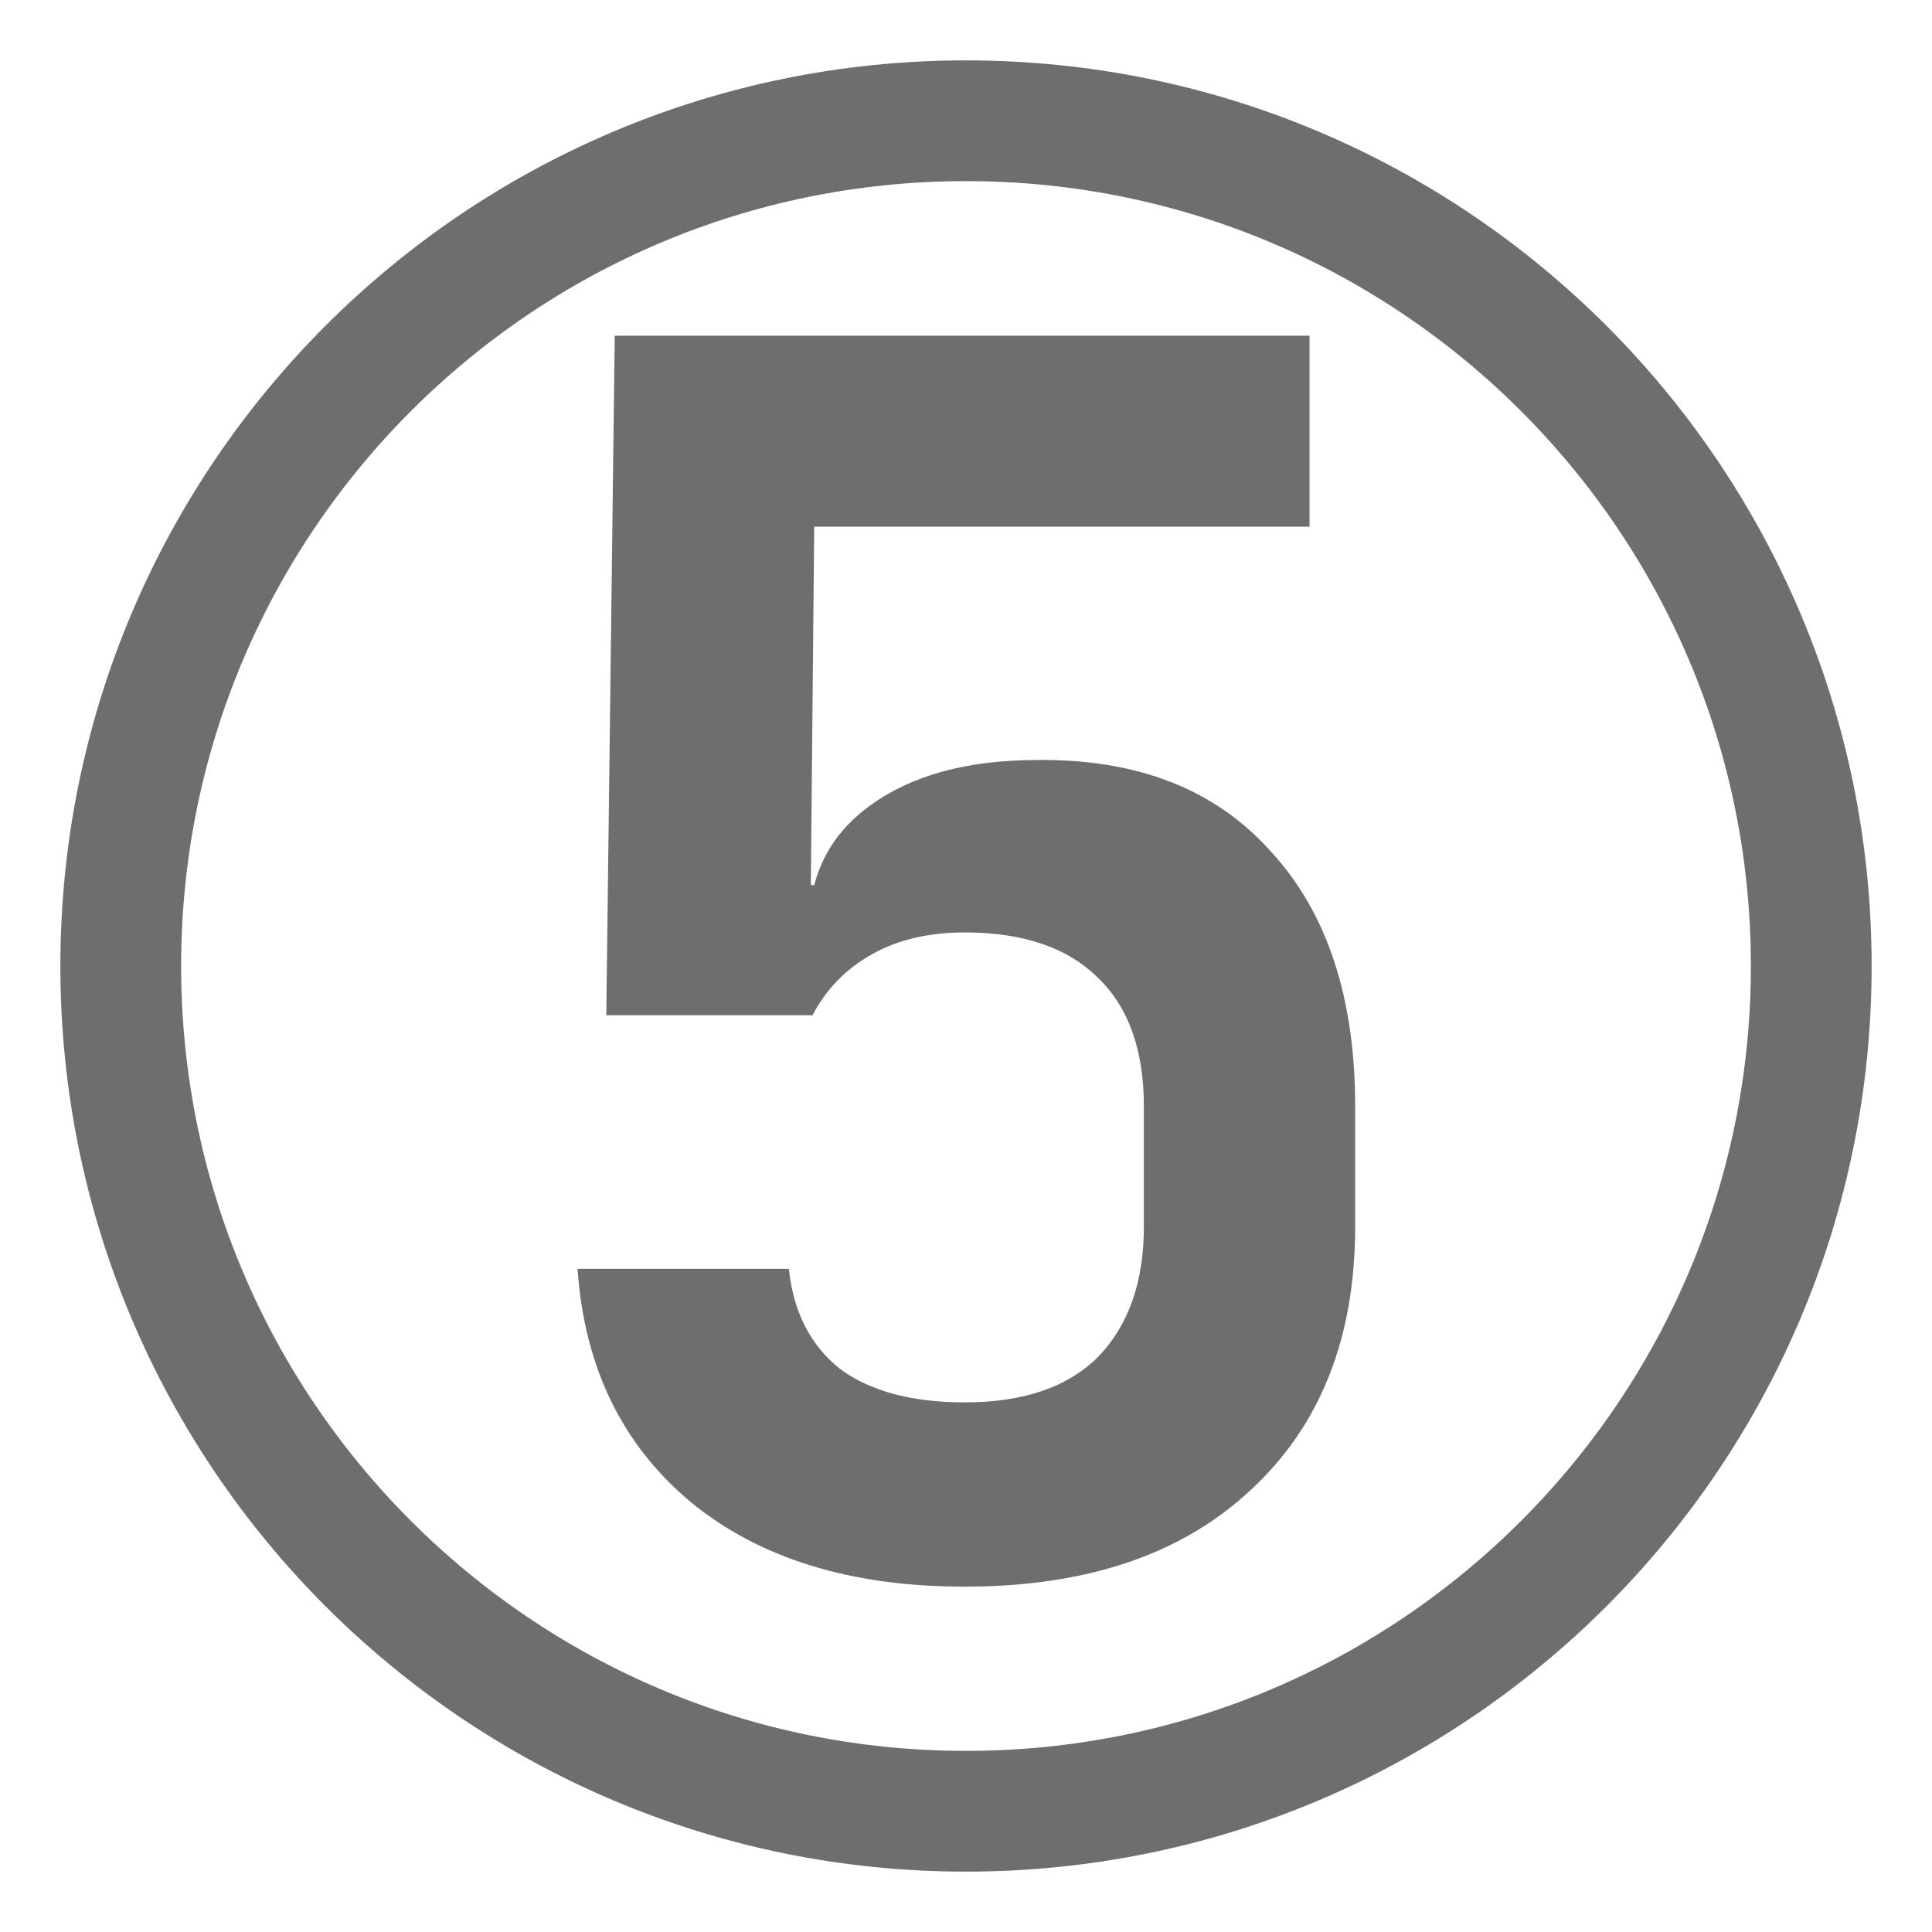 <svg width="16" height="16" viewBox="0 0 16 16" fill="none" xmlns="http://www.w3.org/2000/svg">
    <g clip-path="url(#clip0_301_2)">
        <path d="M15 8C15 11.866 11.866 15 8 15C4.134 15 1 11.866 1 8C1 4.134 4.134 1 8 1C11.866 1 15 4.134 15 8Z" stroke="#6E6E6E"/>
        <path d="M7.989 13.14C7.046 13.14 6.29 12.907 5.721 12.44C5.151 11.964 4.839 11.32 4.783 10.508H6.533C6.57 10.863 6.71 11.138 6.953 11.334C7.205 11.521 7.55 11.614 7.989 11.614C8.474 11.614 8.843 11.488 9.095 11.236C9.347 10.975 9.473 10.615 9.473 10.158V9.164C9.473 8.697 9.347 8.343 9.095 8.1C8.843 7.848 8.474 7.722 7.989 7.722C7.69 7.722 7.433 7.783 7.219 7.904C7.004 8.025 6.841 8.193 6.729 8.408H5.021L5.091 2.78H10.845V4.362H6.743L6.715 7.33H7.121L6.701 7.68C6.701 7.251 6.869 6.915 7.205 6.672C7.55 6.42 8.012 6.294 8.591 6.294C9.421 6.285 10.065 6.537 10.523 7.05C10.989 7.554 11.223 8.259 11.223 9.164V10.158C11.223 11.082 10.933 11.81 10.355 12.342C9.785 12.874 8.997 13.14 7.989 13.14Z" fill="#6E6E6E"/>
    </g>
    <defs>
        <clipPath id="clip0_301_2">
            <rect width="16" height="16" fill="white"/>
        </clipPath>
    </defs>
</svg>
